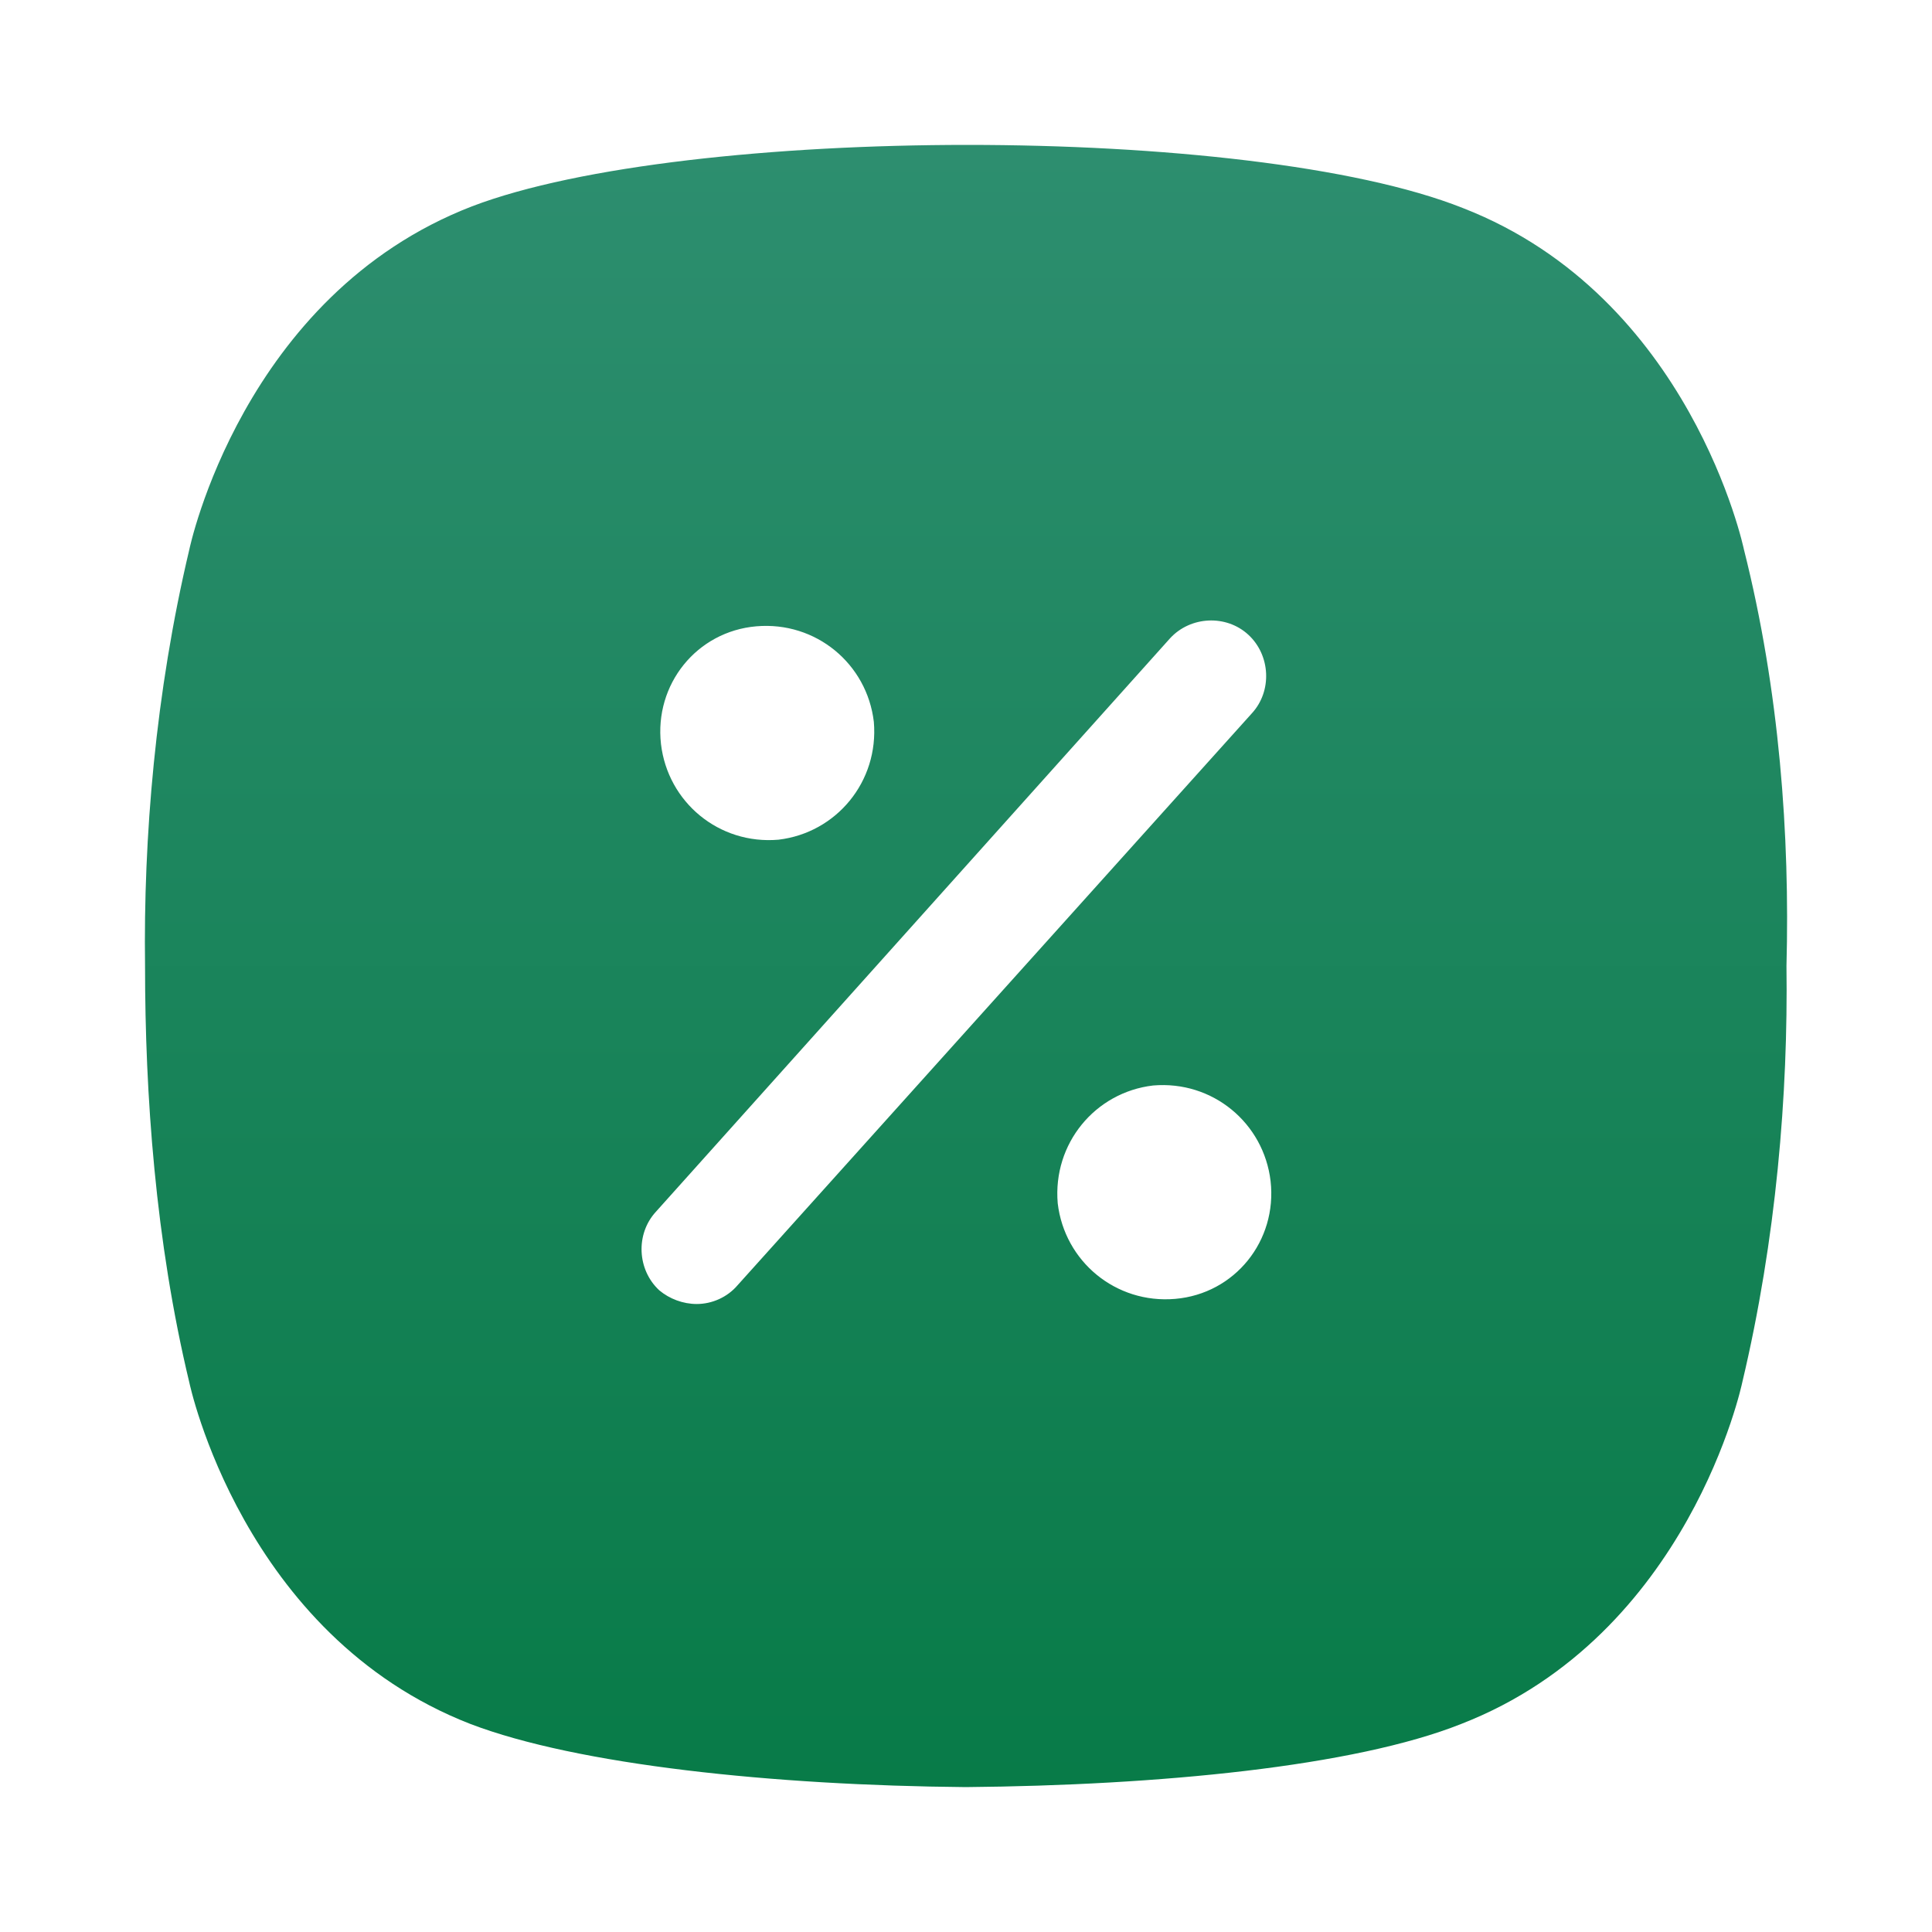 <?xml version="1.0" encoding="UTF-8"?>
<svg width="40px" height="40px" viewBox="0 0 40 40" version="1.1" xmlns="http://www.w3.org/2000/svg" xmlns:xlink="http://www.w3.org/1999/xlink">
    <!-- Generator: Sketch 49 (51002) - http://www.bohemiancoding.com/sketch -->
    <title>icons/percent-3</title>
    <desc>Created with Sketch.</desc>
    <defs>
        <linearGradient x1="50%" y1="0%" x2="50%" y2="100%" id="linearGradient-1">
            <stop stop-color="#2D8E6F" offset="0%"></stop>
            <stop stop-color="#087B48" offset="100%"></stop>
        </linearGradient>
    </defs>
    <g id="icons/percent-3" stroke="none" stroke-width="1" fill="none" fill-rule="evenodd">
        <g id="Group-10-Copy">
            <rect id="Rectangle-5" x="0" y="0" width="40" height="40"></rect>
            <path d="M36.106,11.376 C36.106,11.376 35.013,6.146 30.289,4.308 C28.068,3.424 24.014,3 20.03,3 C16.047,3 11.993,3.424 9.772,4.272 C5.013,6.11 3.92,11.376 3.92,11.376 C3.215,14.345 2.968,17.349 3.003,20 C3.003,22.651 3.215,25.69 3.92,28.624 C3.92,28.624 5.013,33.854 9.737,35.692 C11.958,36.541 16.012,36.965 19.995,37 C23.979,36.965 28.033,36.576 30.254,35.692 C34.978,33.854 36.071,28.624 36.071,28.624 C36.776,25.655 37.022,22.651 36.987,20 C37.058,17.314 36.846,14.31 36.106,11.376 Z M15.659,12.967 C16.893,12.861 17.951,13.744 18.092,14.946 C18.197,16.183 17.316,17.243 16.117,17.385 C14.884,17.491 13.826,16.607 13.685,15.405 C13.544,14.168 14.425,13.073 15.659,12.967 Z M15.271,26.609 C15.06,26.857 14.743,26.998 14.425,26.998 C14.143,26.998 13.861,26.892 13.65,26.715 C13.191,26.291 13.156,25.549 13.579,25.089 L24.226,13.214 C24.649,12.755 25.389,12.719 25.847,13.143 C26.306,13.568 26.341,14.31 25.918,14.769 L15.271,26.609 Z M24.331,26.892 C23.098,26.998 22.04,26.114 21.899,24.913 C21.793,23.676 22.674,22.615 23.873,22.474 C25.107,22.368 26.165,23.252 26.306,24.453 C26.447,25.69 25.565,26.786 24.331,26.892 Z" id="Shape" fill="url(#linearGradient-1)" fill-rule="nonzero"></path>
        </g>
    </g>
</svg>